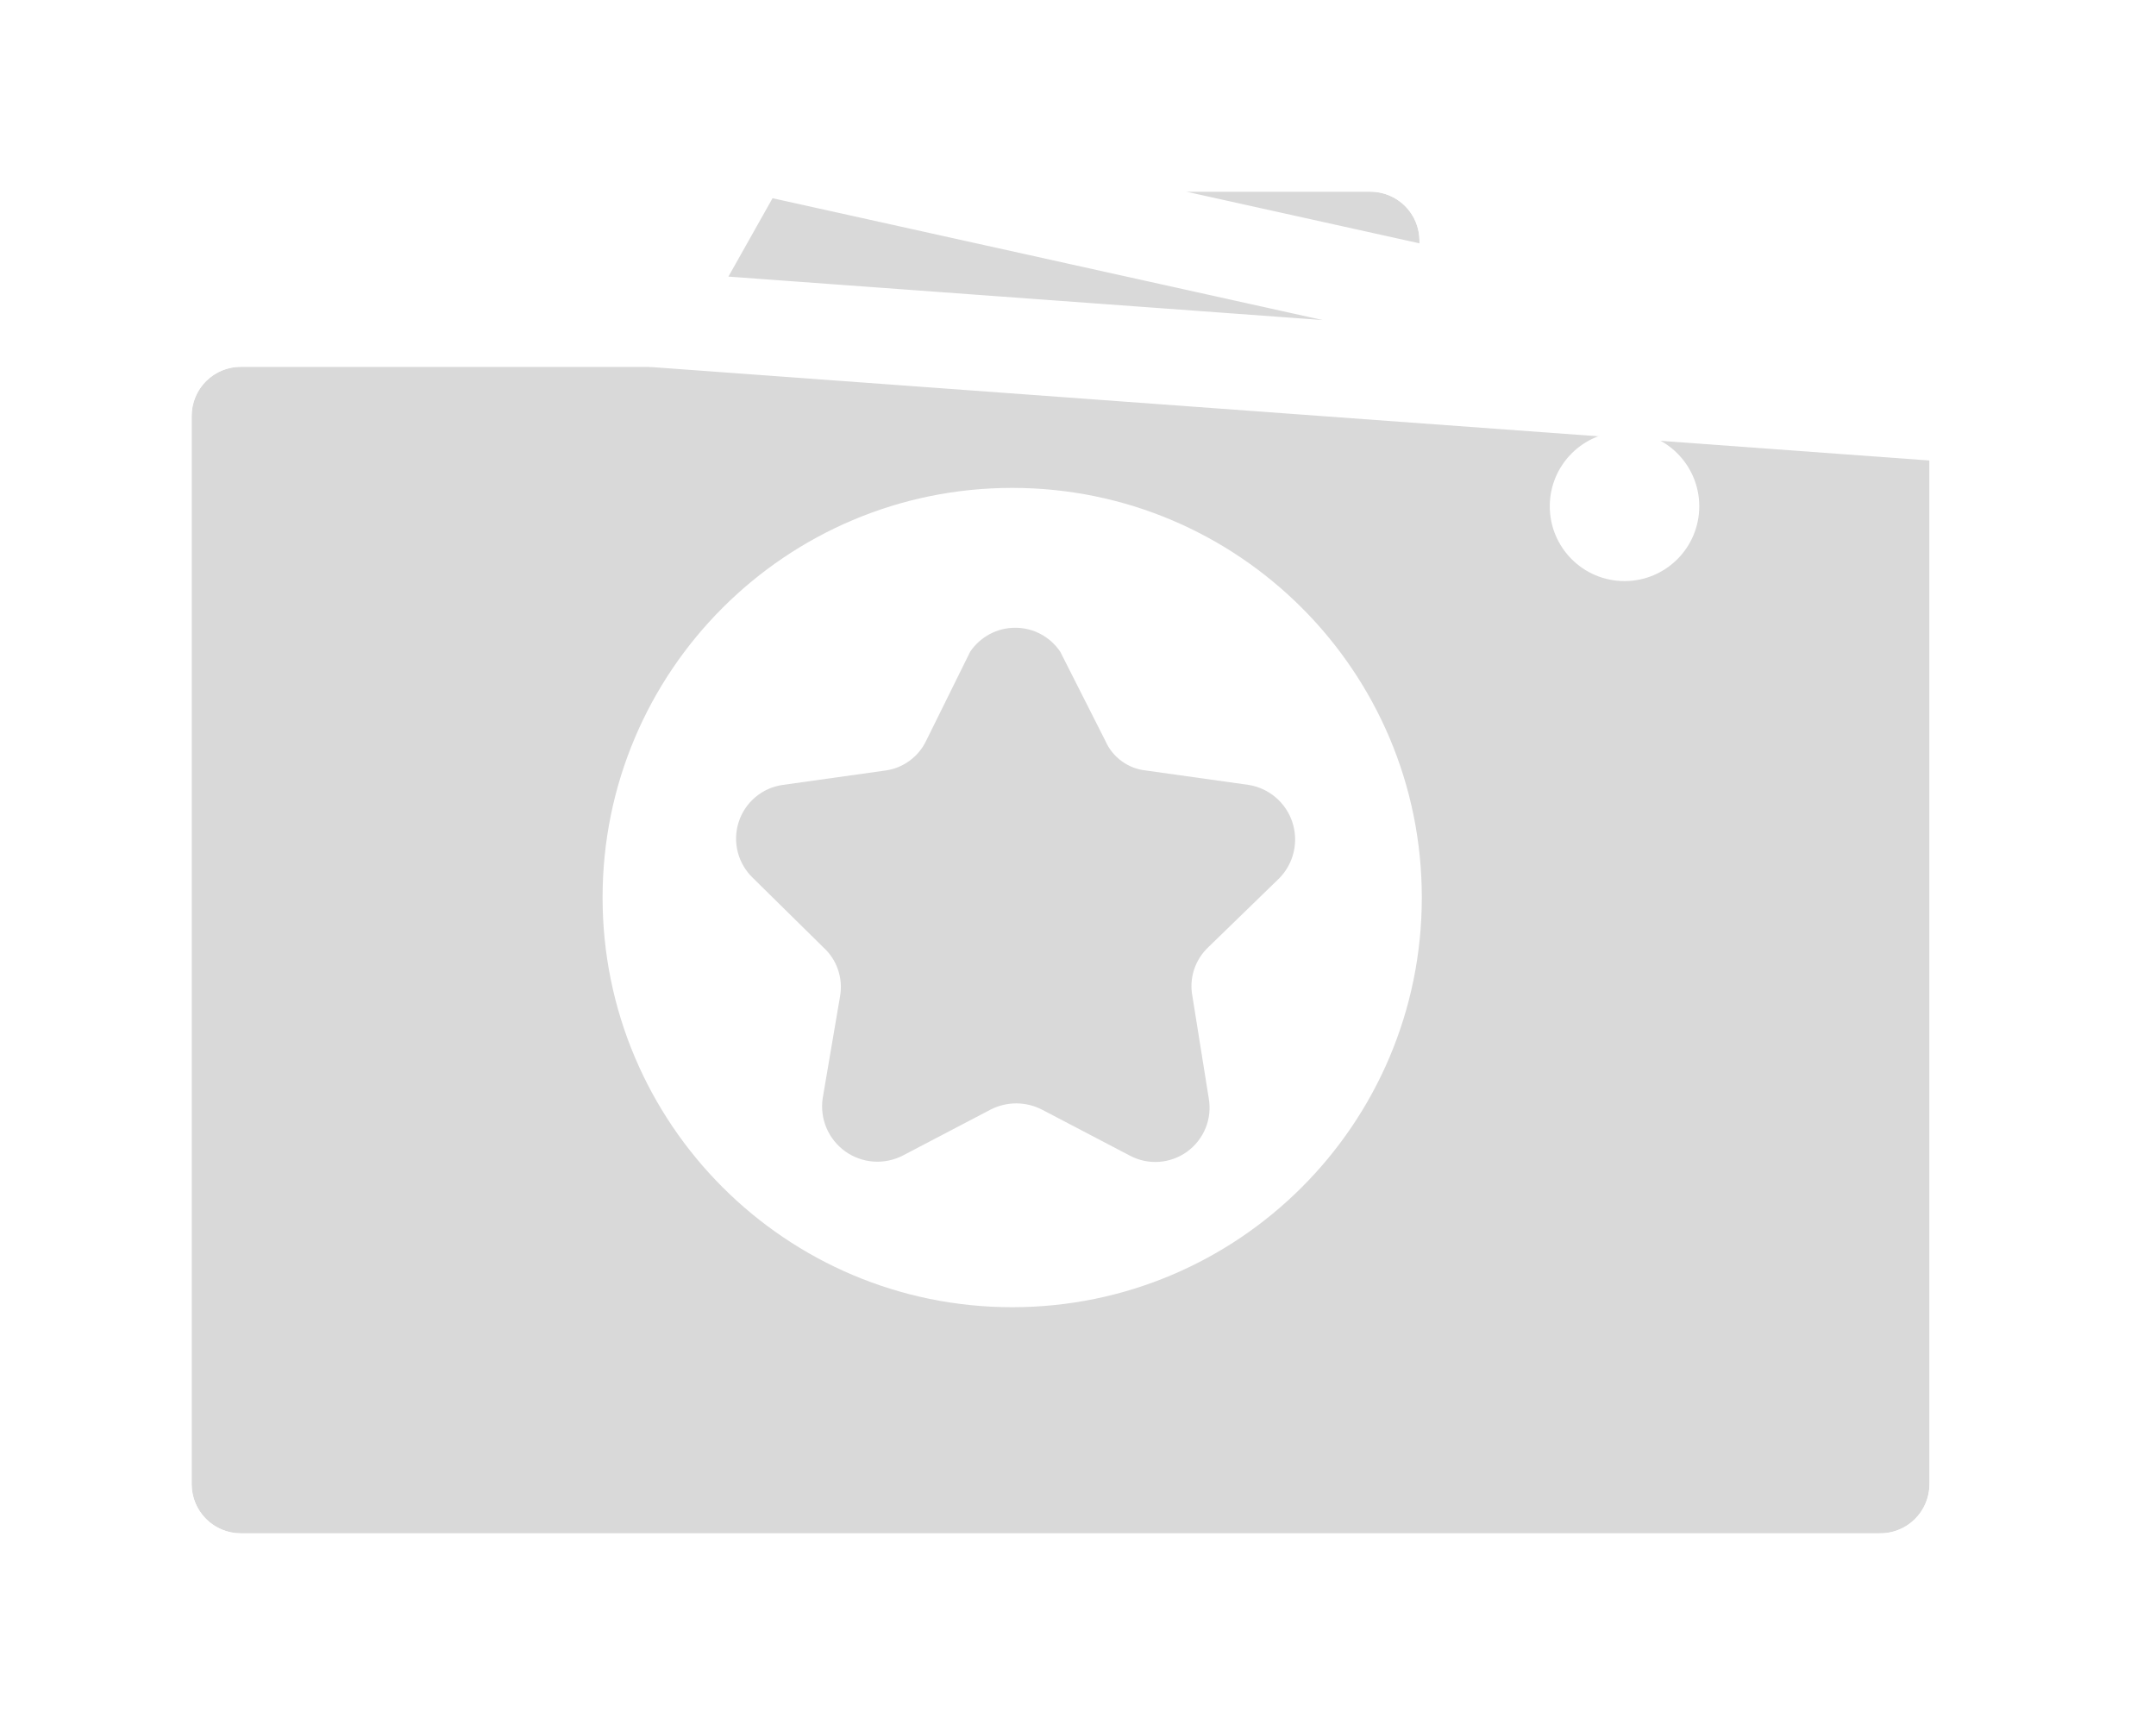 <svg width="45" height="36" viewBox="0 0 45 36" fill="none" xmlns="http://www.w3.org/2000/svg">
<g filter="url(#filter0_d_795_975)">
<path d="M28.627 5.608V4.026C28.627 3.754 28.519 3.493 28.327 3.3C28.134 3.108 27.873 3 27.601 3H14.627C14.357 3.005 14.099 3.115 13.908 3.307C13.717 3.498 13.607 3.756 13.601 4.026V5.608C13.601 5.882 13.494 6.145 13.302 6.341C13.111 6.537 12.85 6.649 12.575 6.655H4.026C3.754 6.655 3.493 6.763 3.301 6.955C3.108 7.148 3 7.409 3 7.681V29.974C3 30.246 3.108 30.507 3.301 30.699C3.493 30.892 3.754 31 4.026 31H38.224C38.361 31.003 38.496 30.978 38.623 30.928C38.75 30.878 38.866 30.803 38.964 30.707C39.061 30.611 39.139 30.497 39.191 30.372C39.244 30.246 39.272 30.11 39.272 29.974V7.681C39.272 7.544 39.244 7.409 39.191 7.283C39.139 7.157 39.061 7.043 38.964 6.948C38.866 6.852 38.75 6.777 38.623 6.727C38.496 6.677 38.361 6.652 38.224 6.655H29.675C29.397 6.655 29.131 6.545 28.934 6.348C28.738 6.152 28.627 5.885 28.627 5.608Z" fill="#D9D9D9"/>
<path d="M14.617 2H14.627H27.601C28.139 2 28.654 2.213 29.034 2.593C29.414 2.973 29.627 3.488 29.627 4.026V5.608C29.627 5.62 29.632 5.632 29.641 5.641C29.65 5.65 29.662 5.655 29.675 5.655H38.215C38.481 5.651 38.745 5.699 38.992 5.797L38.623 6.727L38.992 5.797C39.242 5.896 39.47 6.044 39.663 6.233L38.966 6.945L39.663 6.233C39.856 6.423 40.009 6.648 40.113 6.896C40.218 7.144 40.272 7.411 40.272 7.681L14.617 2ZM14.617 2L14.607 2C14.079 2.011 13.575 2.226 13.201 2.599C12.827 2.973 12.612 3.477 12.602 4.006L12.601 4.016V4.026V5.608V5.608C12.601 5.621 12.596 5.632 12.588 5.641C12.58 5.649 12.57 5.654 12.559 5.655M14.617 2L12.559 5.655M12.559 5.655H4.026C3.489 5.655 2.973 5.868 2.593 6.248L3.262 6.917L2.593 6.248C2.214 6.628 2 7.143 2 7.681V29.974C2 30.511 2.214 31.027 2.593 31.406C2.973 31.786 3.489 32 4.026 32H38.215C38.481 32.004 38.745 31.955 38.992 31.858L38.623 30.928L38.992 31.858C39.242 31.759 39.47 31.61 39.663 31.421C39.856 31.232 40.009 31.007 40.113 30.759C40.218 30.51 40.272 30.244 40.272 29.974C40.272 29.974 40.272 29.974 40.272 29.974V7.681L12.559 5.655Z" stroke="white" stroke-width="2"/>
</g>
<path d="M21.127 27.281C25.849 27.281 29.676 23.453 29.676 18.731C29.676 14.009 25.849 10.182 21.127 10.182C16.405 10.182 12.577 14.009 12.577 18.731C12.577 23.453 16.405 27.281 21.127 27.281Z" fill="white"/>
<path d="M33.907 12.127C34.769 12.127 35.467 11.428 35.467 10.566C35.467 9.704 34.769 9.006 33.907 9.006C33.045 9.006 32.347 9.704 32.347 10.566C32.347 11.428 33.045 12.127 33.907 12.127Z" fill="white"/>
<path d="M22.13 13.602L23.071 15.461C23.145 15.631 23.264 15.778 23.414 15.887C23.564 15.996 23.741 16.063 23.926 16.081L26.063 16.381C26.271 16.414 26.467 16.505 26.627 16.642C26.788 16.779 26.908 16.958 26.974 17.158C27.04 17.359 27.05 17.574 27.002 17.78C26.955 17.985 26.852 18.174 26.704 18.326L25.208 19.779C25.076 19.907 24.977 20.066 24.921 20.241C24.865 20.416 24.853 20.603 24.887 20.784L25.229 22.921C25.266 23.13 25.243 23.345 25.164 23.541C25.084 23.738 24.951 23.908 24.78 24.033C24.608 24.157 24.405 24.232 24.194 24.247C23.982 24.262 23.771 24.217 23.584 24.118L21.745 23.156C21.58 23.072 21.397 23.027 21.211 23.027C21.025 23.027 20.842 23.072 20.677 23.156L18.839 24.118C18.65 24.214 18.438 24.257 18.227 24.241C18.015 24.225 17.812 24.151 17.64 24.028C17.468 23.904 17.333 23.735 17.25 23.54C17.168 23.345 17.14 23.131 17.171 22.921L17.535 20.784C17.566 20.601 17.551 20.413 17.491 20.238C17.432 20.062 17.329 19.904 17.193 19.779L15.718 18.326C15.563 18.179 15.453 17.992 15.399 17.785C15.346 17.579 15.352 17.361 15.417 17.158C15.482 16.955 15.602 16.774 15.765 16.637C15.928 16.499 16.127 16.41 16.338 16.381L18.475 16.081C18.658 16.057 18.832 15.988 18.981 15.879C19.13 15.771 19.25 15.628 19.33 15.461L20.249 13.602C20.353 13.448 20.493 13.321 20.657 13.234C20.821 13.146 21.004 13.101 21.19 13.101C21.375 13.101 21.558 13.146 21.723 13.234C21.887 13.321 22.026 13.448 22.13 13.602Z" fill="#D9D9D9"/>
<defs>
<filter id="filter0_d_795_975" x="0" y="0" width="44.272" height="36" filterUnits="userSpaceOnUse" color-interpolation-filters="sRGB">
<feFlood flood-opacity="0" result="BackgroundImageFix"/>
<feColorMatrix in="SourceAlpha" type="matrix" values="0 0 0 0 0 0 0 0 0 0 0 0 0 0 0 0 0 0 127 0" result="hardAlpha"/>
<feOffset dx="1" dy="1"/>
<feGaussianBlur stdDeviation="1"/>
<feComposite in2="hardAlpha" operator="out"/>
<feColorMatrix type="matrix" values="0 0 0 0 0 0 0 0 0 0 0 0 0 0 0 0 0 0 0.1 0"/>
<feBlend mode="normal" in2="BackgroundImageFix" result="effect1_dropShadow_795_975"/>
<feBlend mode="normal" in="SourceGraphic" in2="effect1_dropShadow_795_975" result="shape"/>
</filter>
</defs>
</svg>

